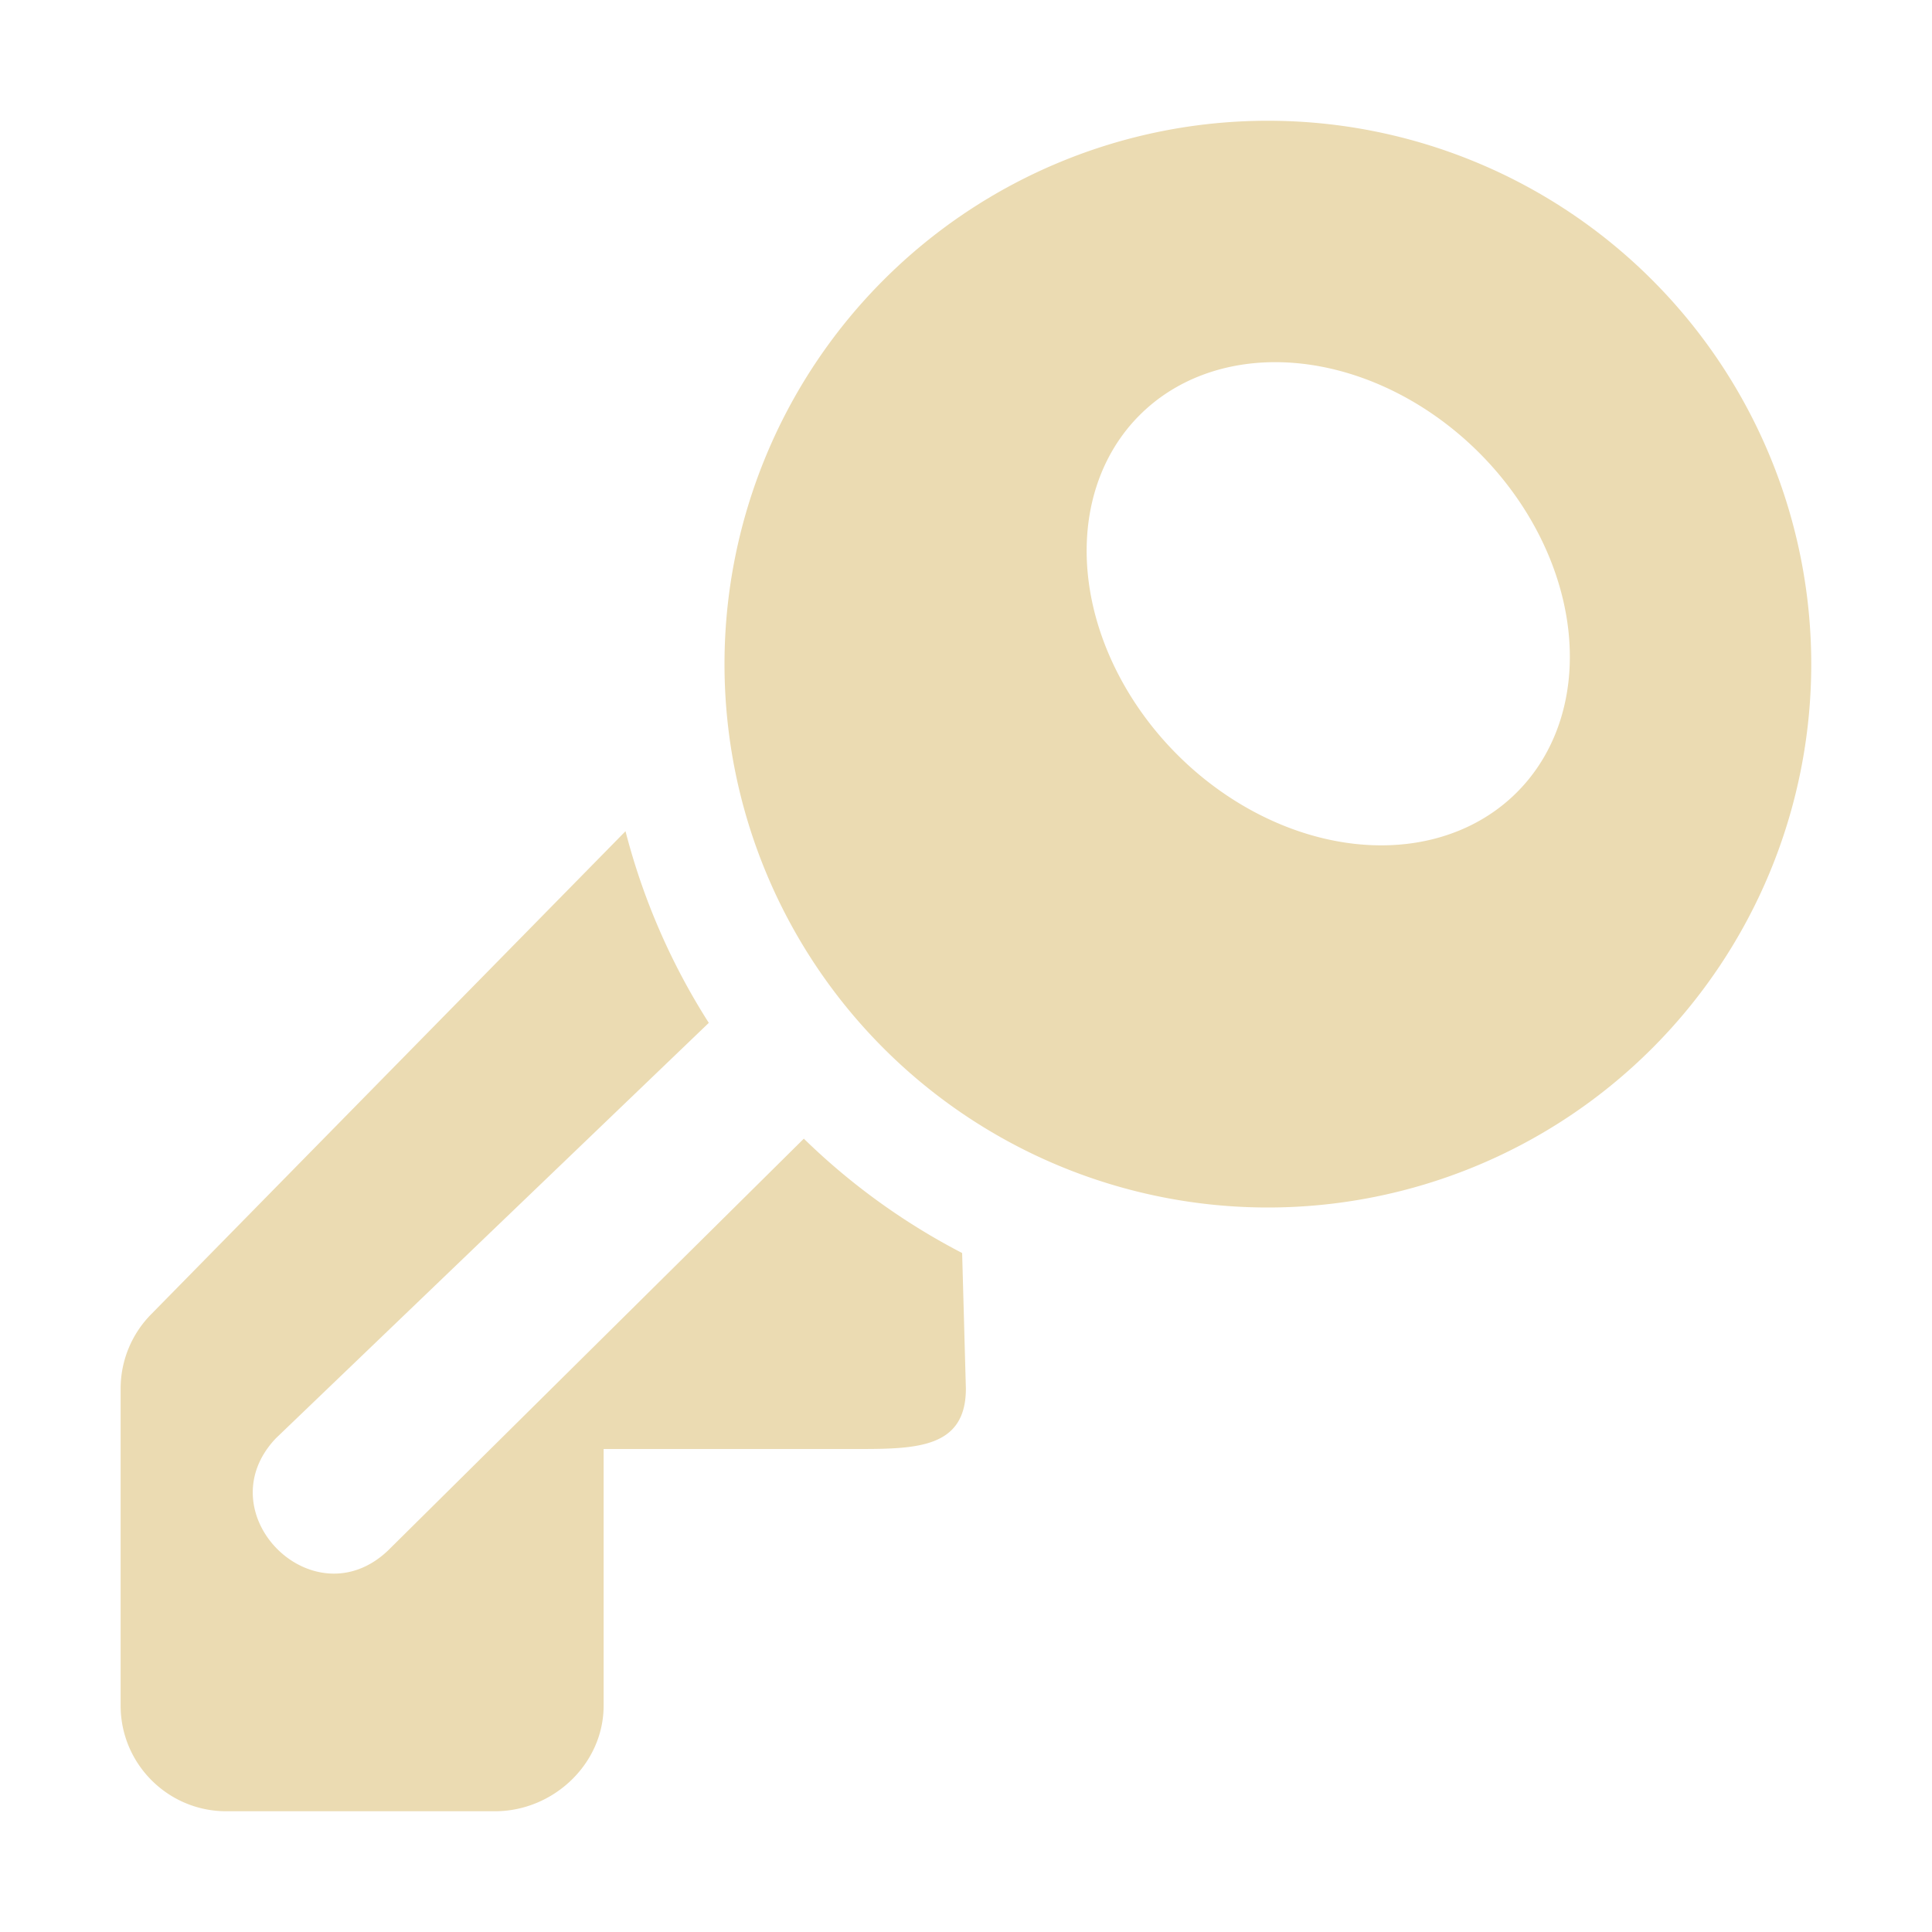 <svg width="16" height="16" version="1.1" xmlns="http://www.w3.org/2000/svg">
  <defs>
    <style id="current-color-scheme" type="text/css">.ColorScheme-Text { color:#ebdbb2; } .ColorScheme-Highlight { color:#458588; } .ColorScheme-NeutralText { color:#fe8019; } .ColorScheme-PositiveText { color:#689d6a; } .ColorScheme-NegativeText { color:#fb4934; }</style>
  </defs>
  <path class="ColorScheme-Text" d="m10.5 1a4.5 4.5 0 0 0-4.5 4.5 4.5 4.5 0 0 0 4.5 4.5 4.5 4.5 0 0 0 4.5-4.5 4.5 4.5 0 0 0-4.5-4.5zm0.109 2a2.209 1.767 45 0 1 1.641 0.75 2.209 1.767 45 0 1 0.312 2.812 2.209 1.767 45 0 1-2.812-0.312 2.209 1.767 45 0 1-0.312-2.812 2.209 1.767 45 0 1 1.172-0.438zm-5.428 3.883-3.926 3.998c-0.164 0.164-0.256 0.387-0.256 0.619v2.625c4.83e-5 0.483 0.392 0.875 0.875 0.875h2.225c0.483-4.8e-5 0.9-0.392 0.9-0.875v-2.125h2.125c0.483-4.8e-5 0.875-0.017 0.875-0.5l-0.031-1.123a5.5 5.5 0 0 1-1.311-0.947l-3.443 3.41c-0.618 0.589-1.517-0.308-0.93-0.928l3.586-3.441a5.5 5.5 0 0 1-0.69-1.588z" fill="currentColor"/>
</svg>
